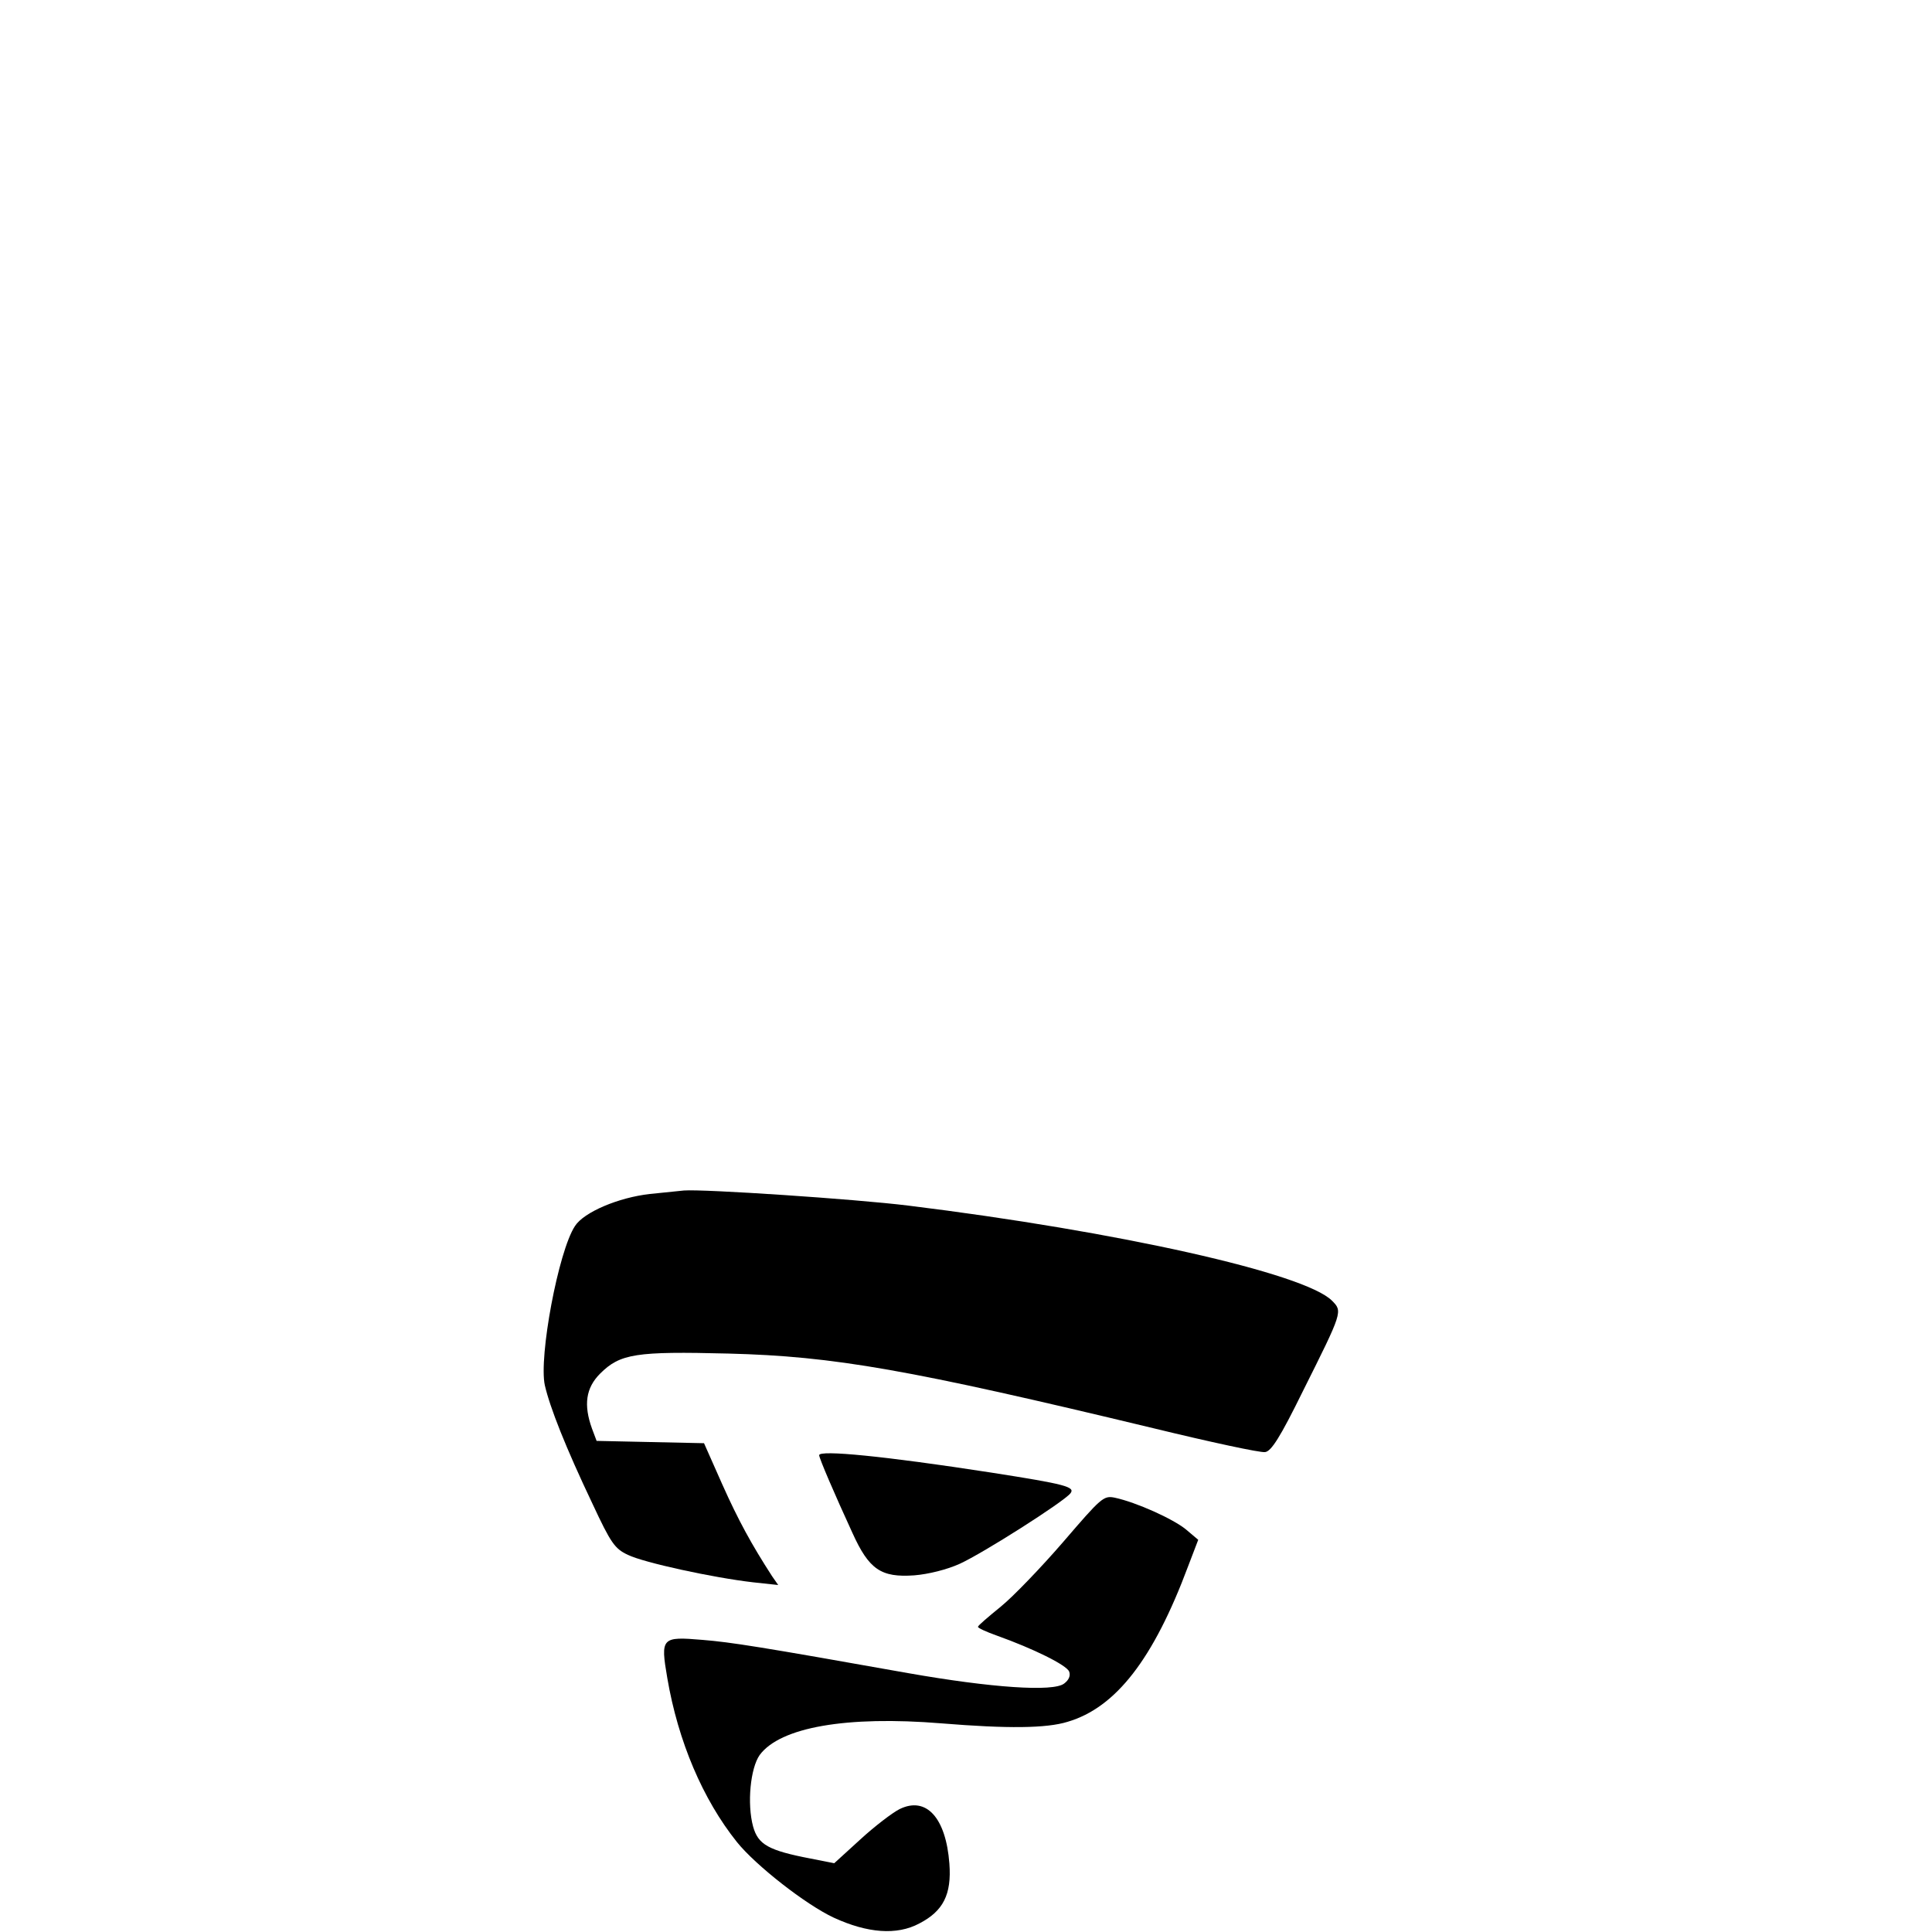 <?xml version="1.0" standalone="no"?>
<!DOCTYPE svg PUBLIC "-//W3C//DTD SVG 20010904//EN"
 "http://www.w3.org/TR/2001/REC-SVG-20010904/DTD/svg10.dtd">
<svg version="1.0" xmlns="http://www.w3.org/2000/svg"
 width="500pt" height="500pt" viewBox="0 0 500 500"
 preserveAspectRatio="xMidYMid meet">

<g transform="translate(0,500) scale(0.1,-0.1)"
fill="#000000" stroke="none">
<path d="M1682 1910 c-81 -9 -171 -47 -194 -83 -43 -65 -94 -339 -78 -412 13
-57 54 -161 123 -306 48 -103 58 -117 92 -133 41 -20 220 -59 324 -71 l65 -7
-16 23 c-53 82 -87 144 -129 238 l-47 106 -139 3 -139 3 -12 32 c-22 61 -16
105 21 142 52 52 93 58 332 52 274 -7 467 -41 1099 -193 148 -36 278 -64 290
-62 16 2 39 38 98 158 103 206 103 206 75 234 -71 71 -553 179 -1097 246 -138
17 -529 43 -580 39 -8 -1 -48 -5 -88 -9z"/>
<path d="M2120 1234 c0 -8 40 -101 86 -201 43 -95 74 -116 160 -110 37 3 85
15 118 30 61 28 267 159 286 182 14 17 -13 24 -205 54 -278 43 -445 59 -445
45z"/>
<path d="M2752 1010 c-57 -66 -130 -142 -162 -168 -32 -26 -59 -49 -59 -52 -1
-3 21 -13 49 -23 95 -34 180 -76 187 -93 4 -11 -1 -22 -13 -31 -28 -22 -188
-11 -404 27 -382 68 -458 80 -532 86 -106 9 -109 6 -91 -99 28 -164 92 -314
180 -424 48 -60 178 -162 251 -196 87 -40 163 -46 221 -15 62 32 84 75 78 155
-9 119 -60 175 -129 141 -18 -9 -64 -44 -101 -78 l-68 -62 -61 12 c-109 21
-136 36 -149 83 -16 59 -7 151 17 185 53 72 225 102 470 82 172 -14 272 -13
327 4 125 37 222 162 312 403 l26 68 -32 27 c-33 27 -128 70 -184 82 -29 6
-35 0 -133 -114z"/>
</g>
</svg>
